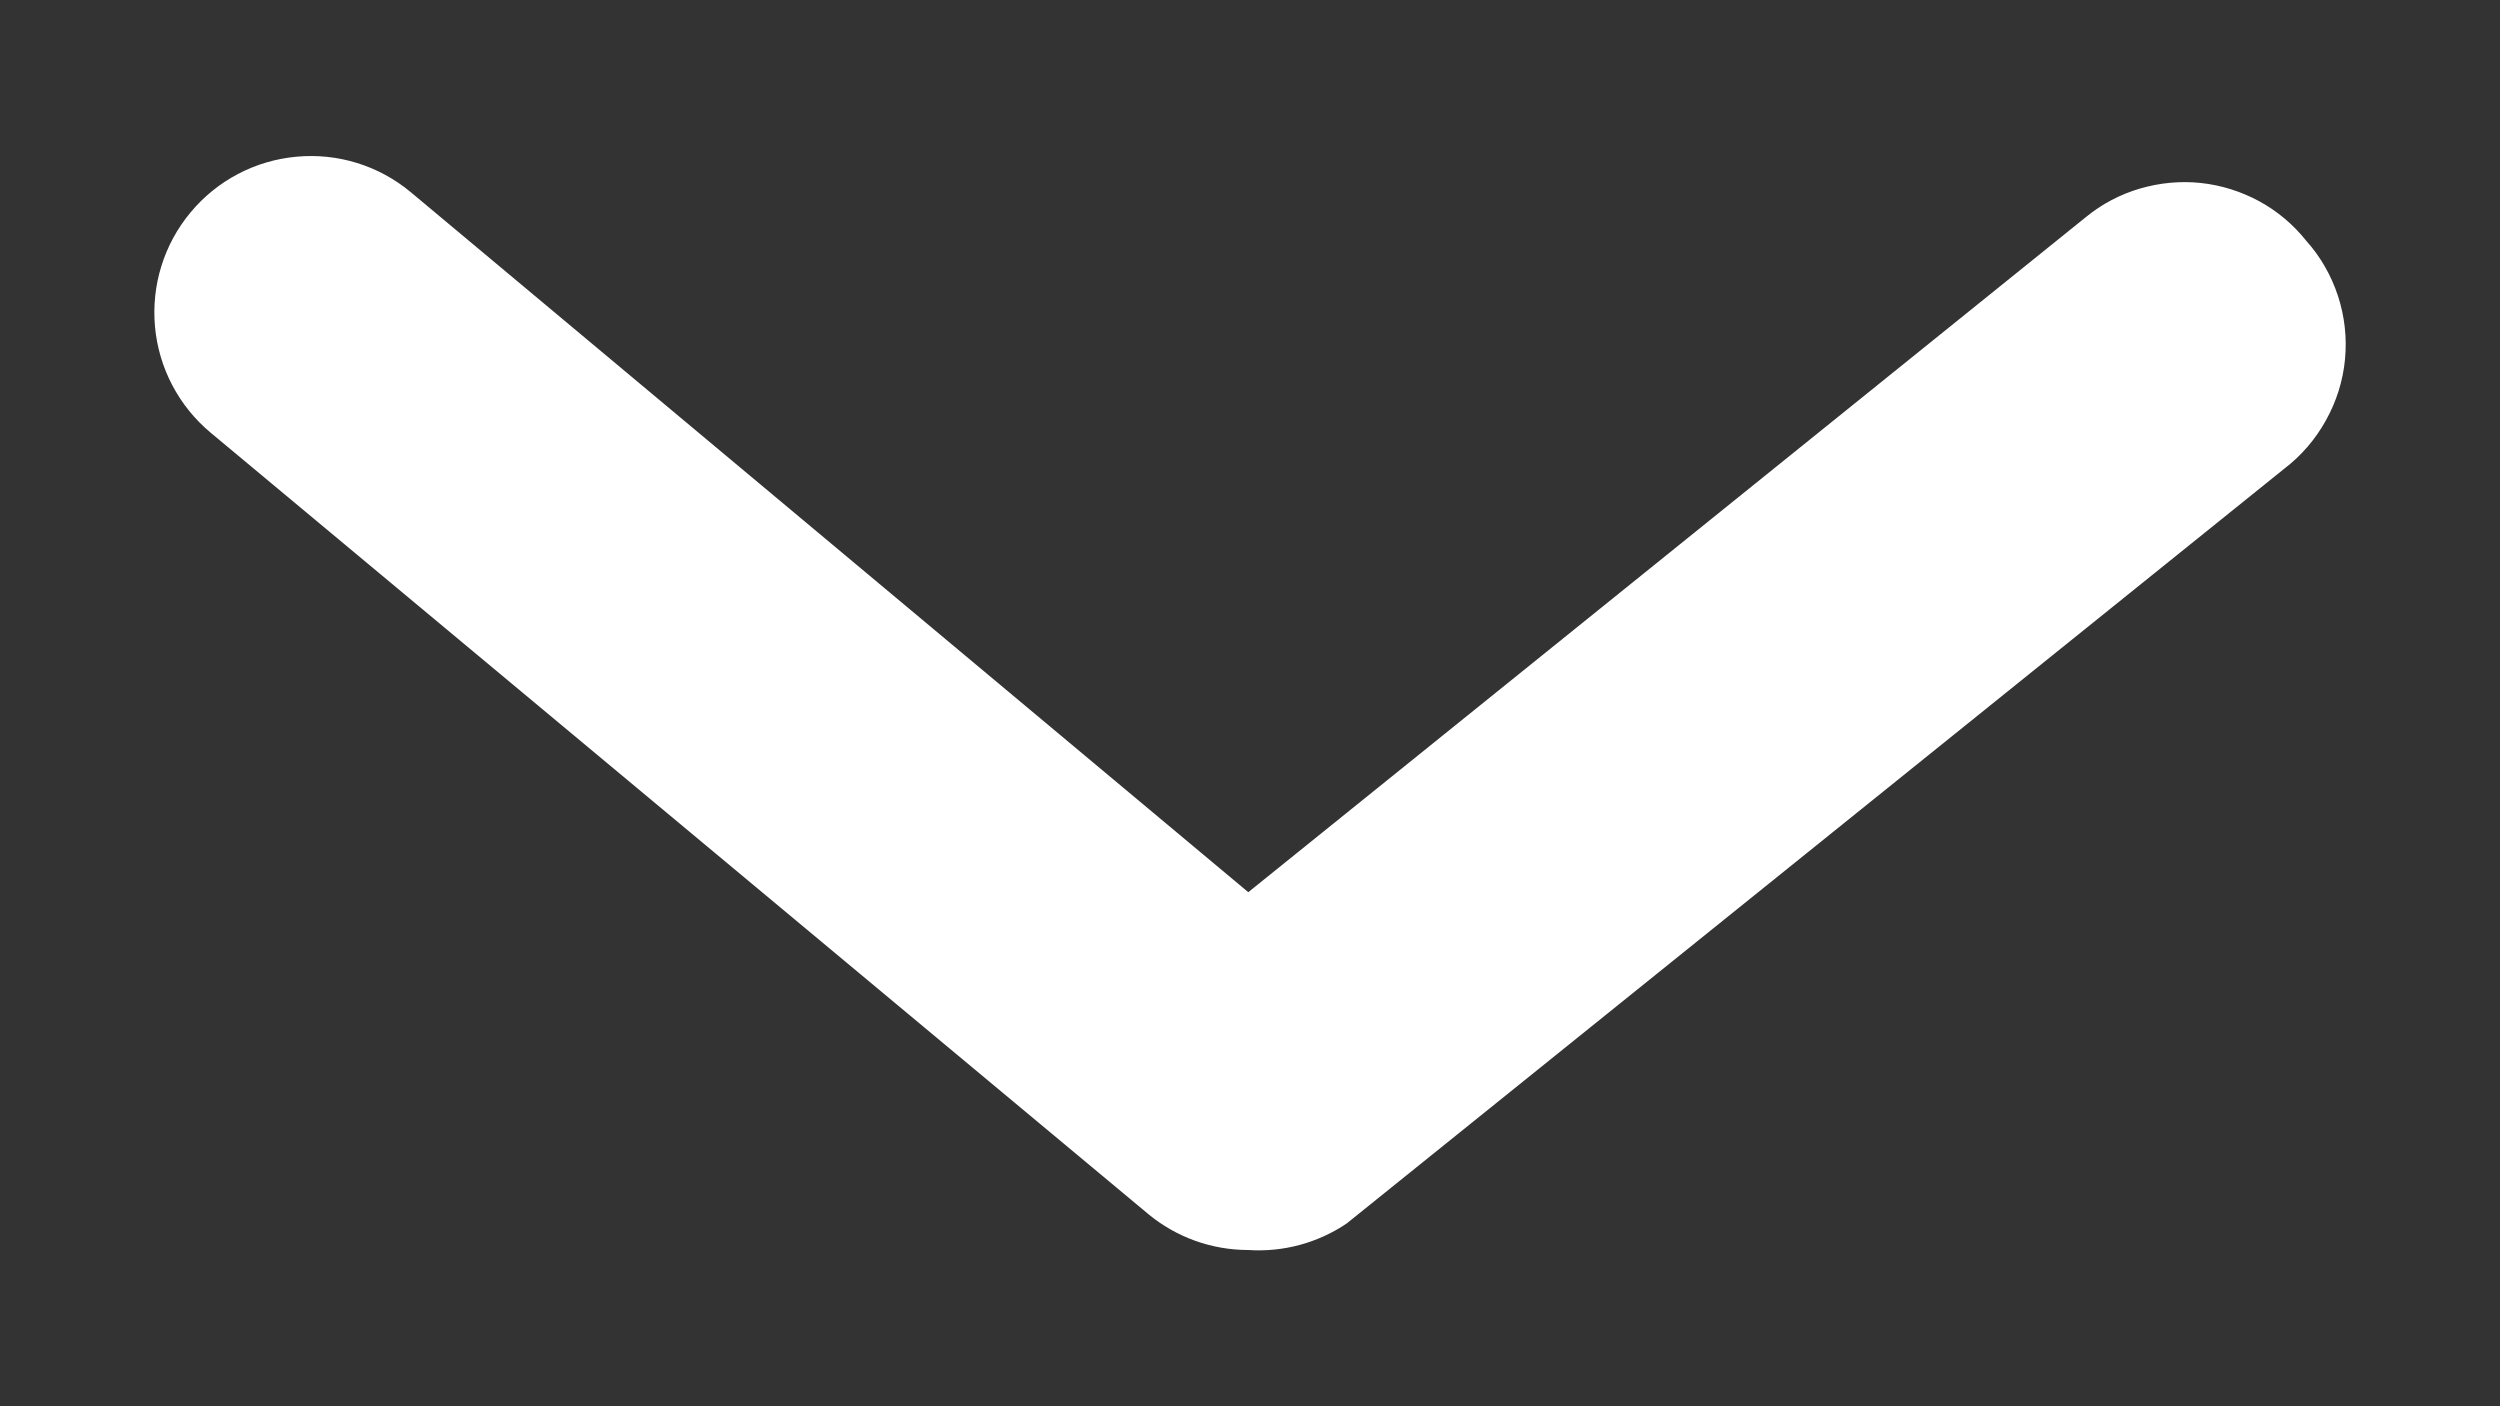 <svg width="16" height="9" viewBox="0 0 16 9" fill="none" xmlns="http://www.w3.org/2000/svg">
<rect x="0" y="0" width="16" height="9" fill="#333333" stroke="none"/>
<path d="M7.989 8C7.755 8 7.529 7.919 7.349 7.77L1.349 2.77C1.145 2.6 1.016 2.356 0.992 2.091C0.968 1.827 1.049 1.564 1.219 1.36C1.389 1.155 1.633 1.027 1.897 1.003C2.162 0.978 2.425 1.06 2.629 1.23L7.989 5.71L13.349 1.39C13.451 1.306 13.569 1.244 13.695 1.207C13.822 1.17 13.954 1.157 14.085 1.171C14.216 1.185 14.343 1.225 14.459 1.288C14.575 1.351 14.677 1.437 14.759 1.54C14.851 1.642 14.92 1.763 14.963 1.894C15.006 2.025 15.021 2.163 15.008 2.3C14.995 2.437 14.953 2.57 14.886 2.69C14.819 2.811 14.729 2.916 14.619 3L8.619 7.83C8.434 7.955 8.212 8.015 7.989 8Z" fill="white"/>
</svg>
